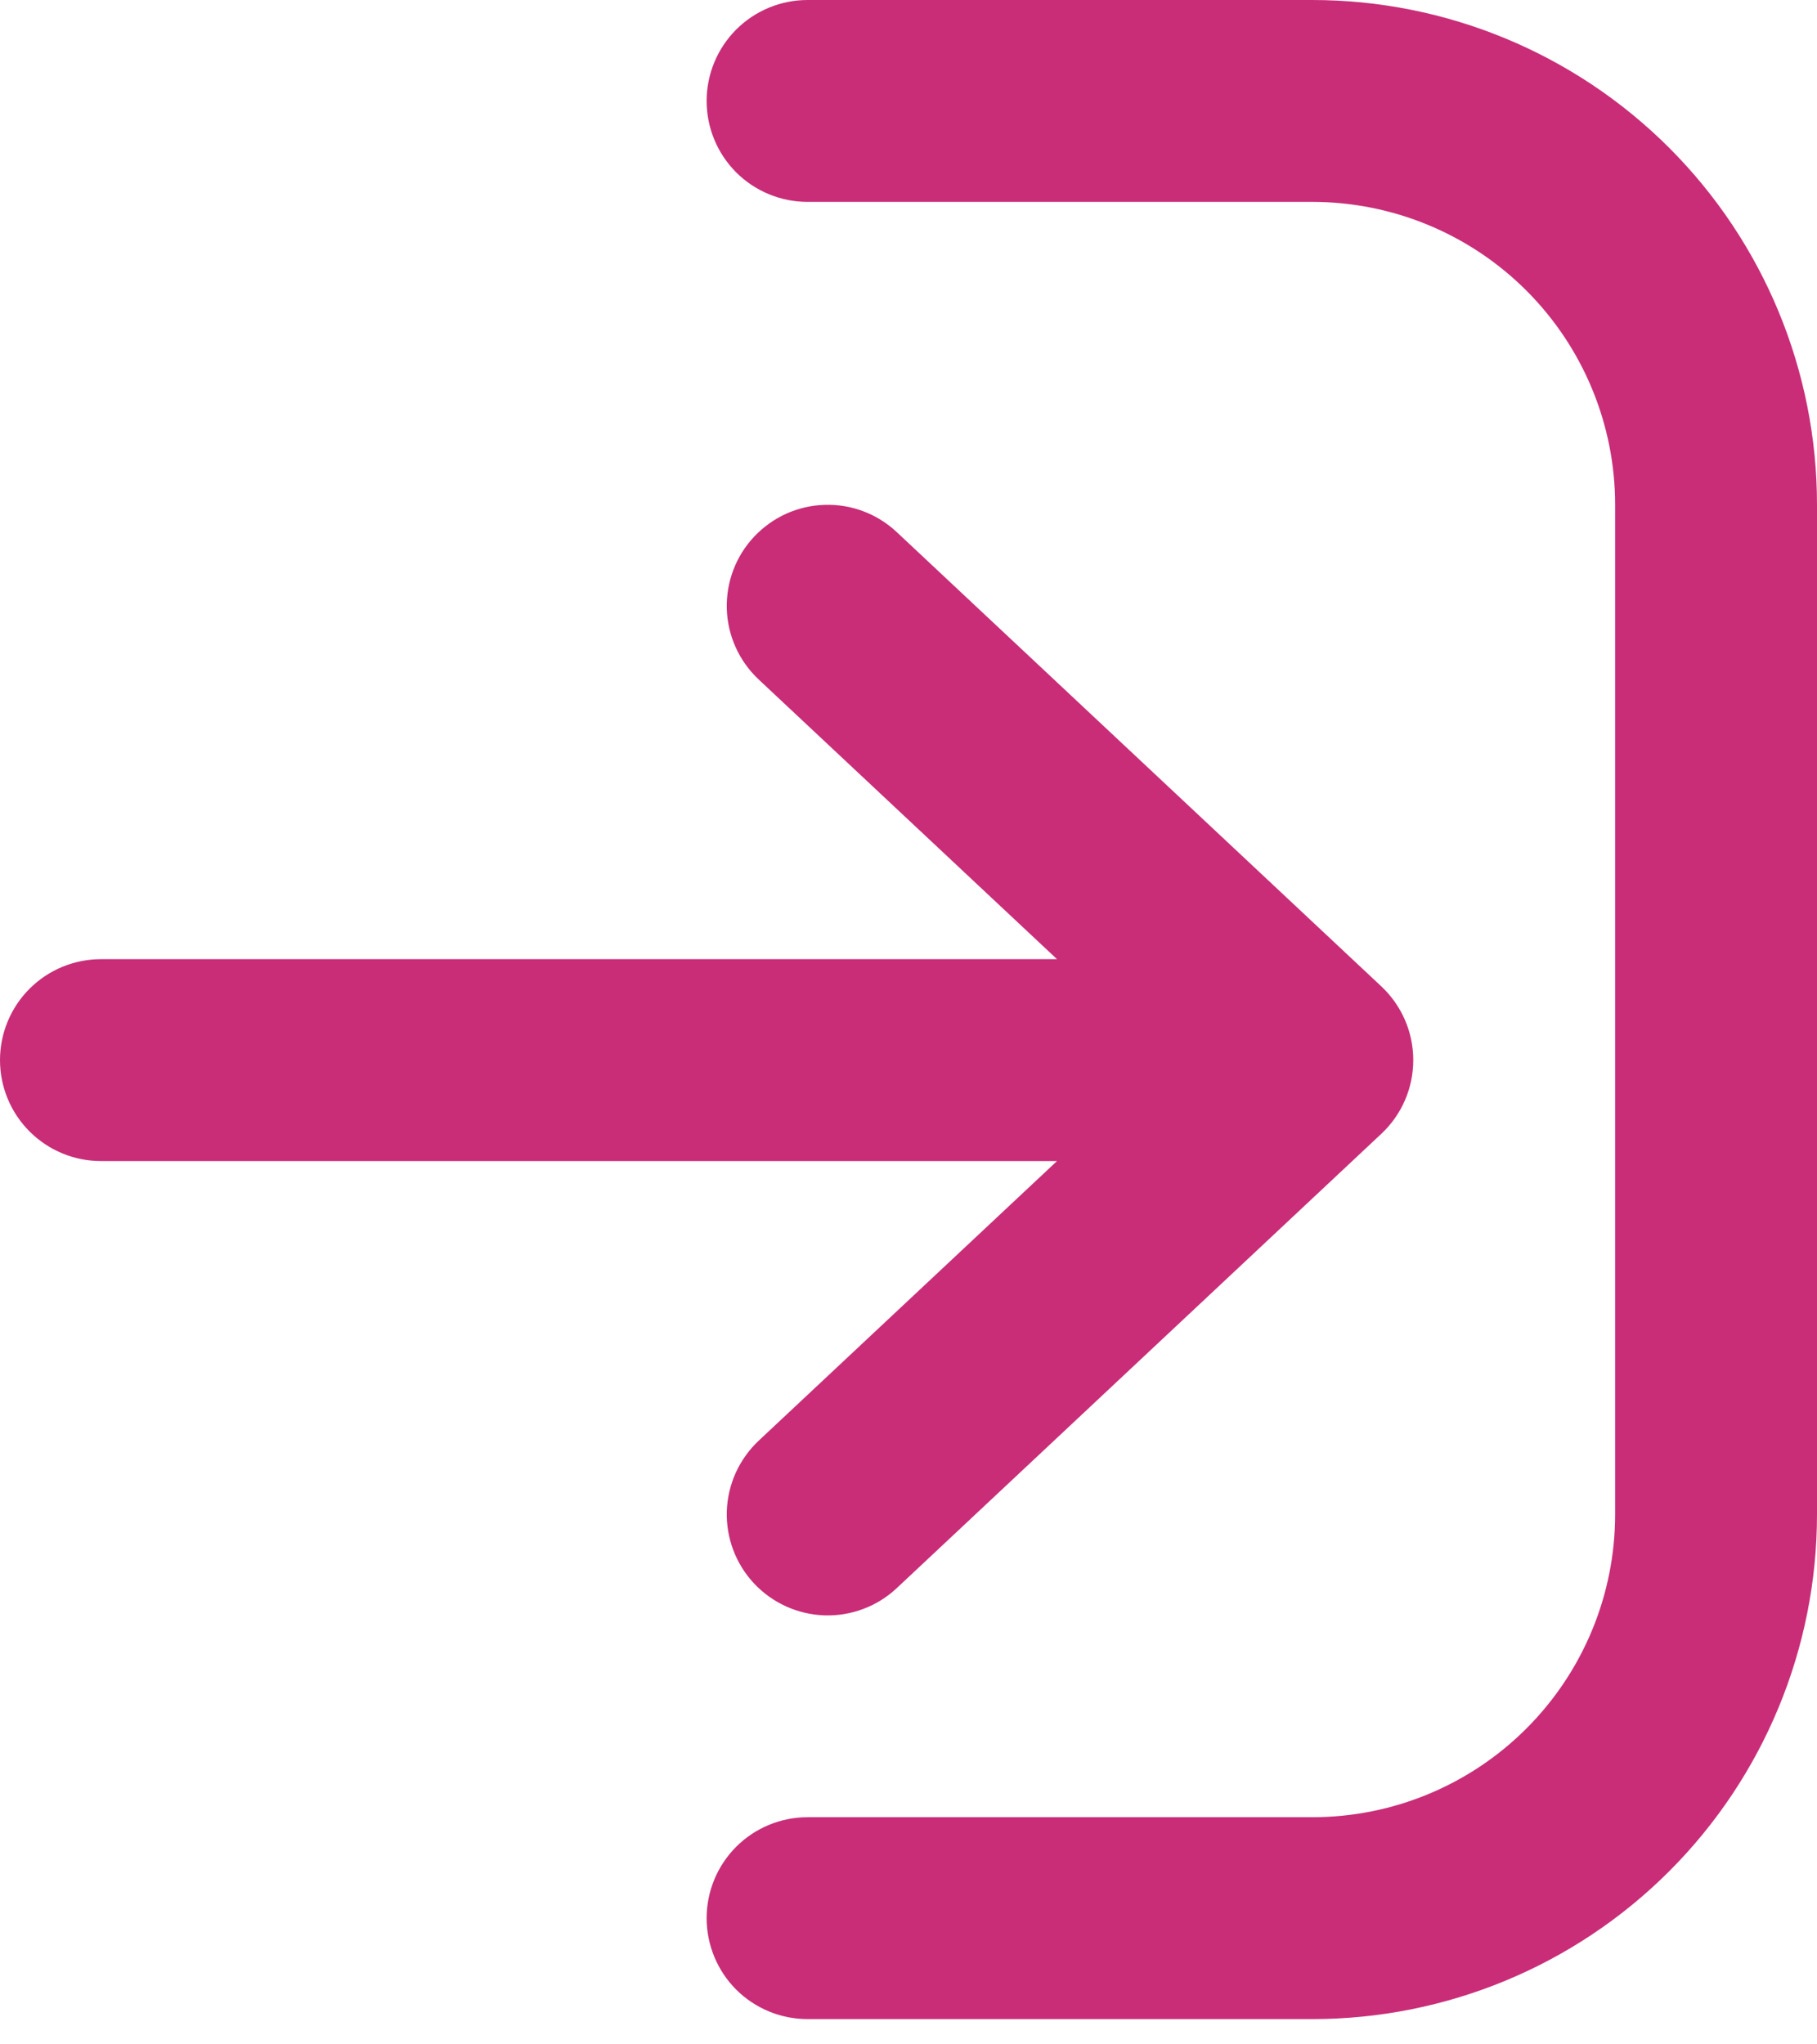 <svg width="40" height="45" viewBox="0 0 40 45" fill="none" xmlns="http://www.w3.org/2000/svg">
<path fill-rule="evenodd" clip-rule="evenodd" d="M40 33.333C40 36.28 38.83 39.106 36.746 41.19C34.662 43.274 31.836 44.444 28.889 44.444H17.778C17.189 44.444 16.623 44.21 16.206 43.794C15.79 43.377 15.556 42.812 15.556 42.222C15.556 41.633 15.79 41.068 16.206 40.651C16.623 40.234 17.189 40 17.778 40H28.889C30.657 40 32.353 39.298 33.603 38.047C34.853 36.797 35.556 35.101 35.556 33.333V11.111C35.556 9.343 34.853 7.647 33.603 6.397C32.353 5.147 30.657 4.444 28.889 4.444H17.778C17.189 4.444 16.623 4.21 16.206 3.794C15.79 3.377 15.556 2.812 15.556 2.222C15.556 1.633 15.79 1.068 16.206 0.651C16.623 0.234 17.189 0 17.778 0H28.889C31.836 0 34.662 1.171 36.746 3.254C38.83 5.338 40 8.164 40 11.111V33.333Z" fill="#C92D78"/>
<path fill-rule="evenodd" clip-rule="evenodd" d="M16.6 11.815C16.8 11.602 17.039 11.43 17.305 11.309C17.571 11.189 17.858 11.122 18.15 11.113C18.442 11.103 18.733 11.151 19.006 11.254C19.279 11.357 19.529 11.513 19.742 11.713L30.409 21.712C30.631 21.92 30.808 22.172 30.929 22.451C31.05 22.73 31.112 23.031 31.112 23.335C31.112 23.639 31.05 23.94 30.929 24.219C30.808 24.498 30.631 24.749 30.409 24.957L19.742 34.957C19.529 35.157 19.279 35.312 19.006 35.415C18.733 35.518 18.442 35.566 18.15 35.557C17.858 35.547 17.571 35.48 17.305 35.36C17.039 35.239 16.8 35.068 16.6 34.855C16.4 34.642 16.245 34.391 16.142 34.118C16.039 33.845 15.991 33.554 16 33.263C16.01 32.971 16.077 32.684 16.197 32.418C16.318 32.152 16.489 31.912 16.702 31.712L23.269 25.557H2.222C1.633 25.557 1.068 25.323 0.651 24.906C0.234 24.489 0 23.924 0 23.335C0 22.745 0.234 22.18 0.651 21.763C1.068 21.347 1.633 21.113 2.222 21.113H23.269L16.702 14.957C16.489 14.757 16.317 14.518 16.197 14.252C16.076 13.986 16.009 13.699 16 13.407C15.991 13.115 16.039 12.824 16.142 12.551C16.244 12.278 16.4 12.028 16.6 11.815Z" fill="#C92D78"/>
</svg>
